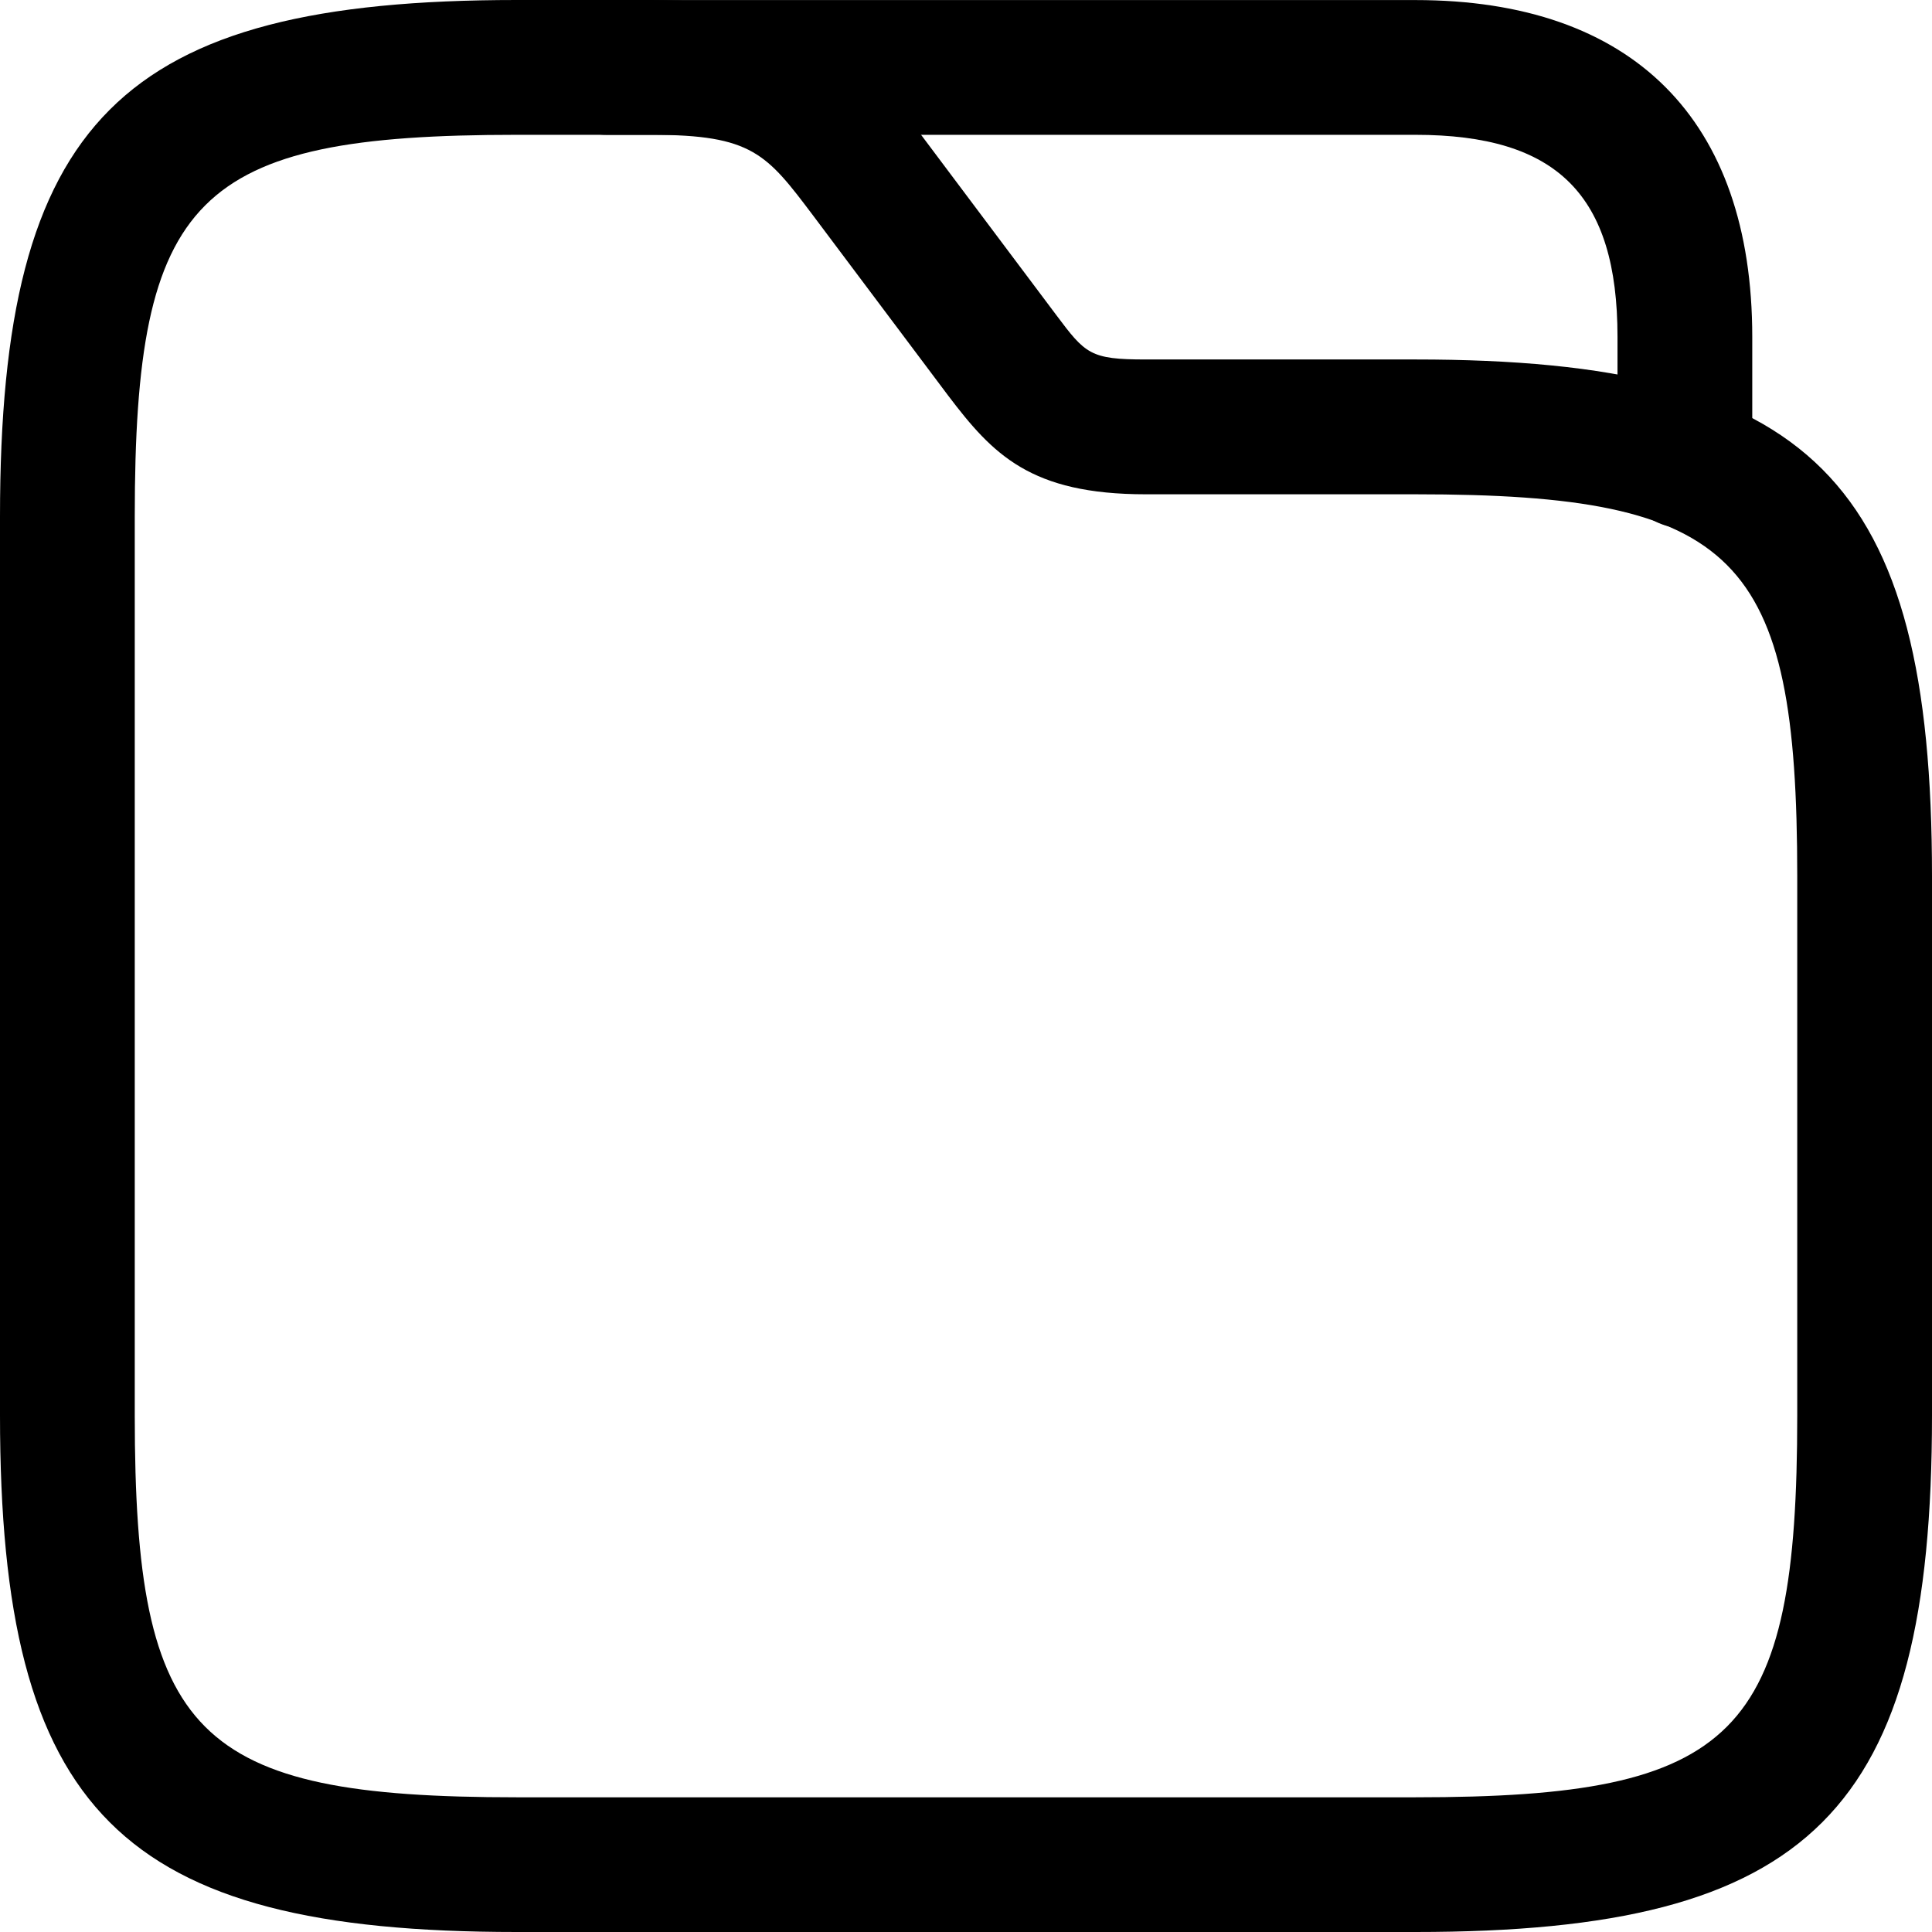 <!-- Generated by IcoMoon.io -->
<svg version="1.1" xmlns="http://www.w3.org/2000/svg" width="32" height="32" viewBox="0 0 32 32">
<title>folder-2</title>
<path d="M23.442 32h-14.884c-6.564 0-8.558-1.994-8.558-8.558v-14.884c0-6.564 1.994-8.558 8.558-8.558h2.233c2.605 0 3.423 0.848 4.465 2.233l2.233 2.977c0.491 0.655 0.566 0.744 1.488 0.744h4.465c6.564 0 8.558 1.994 8.558 8.558v8.93c0 6.564-1.994 8.558-8.558 8.558zM8.558 2.233c-5.328 0-6.326 1.012-6.326 6.326v14.884c0 5.314 0.997 6.326 6.326 6.326h14.884c5.328 0 6.326-1.012 6.326-6.326v-8.93c0-5.313-0.997-6.326-6.326-6.326h-4.465c-1.905 0-2.53-0.655-3.274-1.637l-2.233-2.977c-0.774-1.027-1.012-1.34-2.679-1.34h-2.233z"></path>
<path d="M27.907 8.752c-0.61 0-1.116-0.506-1.116-1.116v-2.054c0-2.352-0.997-3.349-3.349-3.349h-13.395c-0.61 0-1.116-0.506-1.116-1.116s0.506-1.116 1.116-1.116h13.395c3.602 0 5.581 1.98 5.581 5.581v2.054c0 0.61-0.506 1.116-1.116 1.116z"></path>
</svg>
